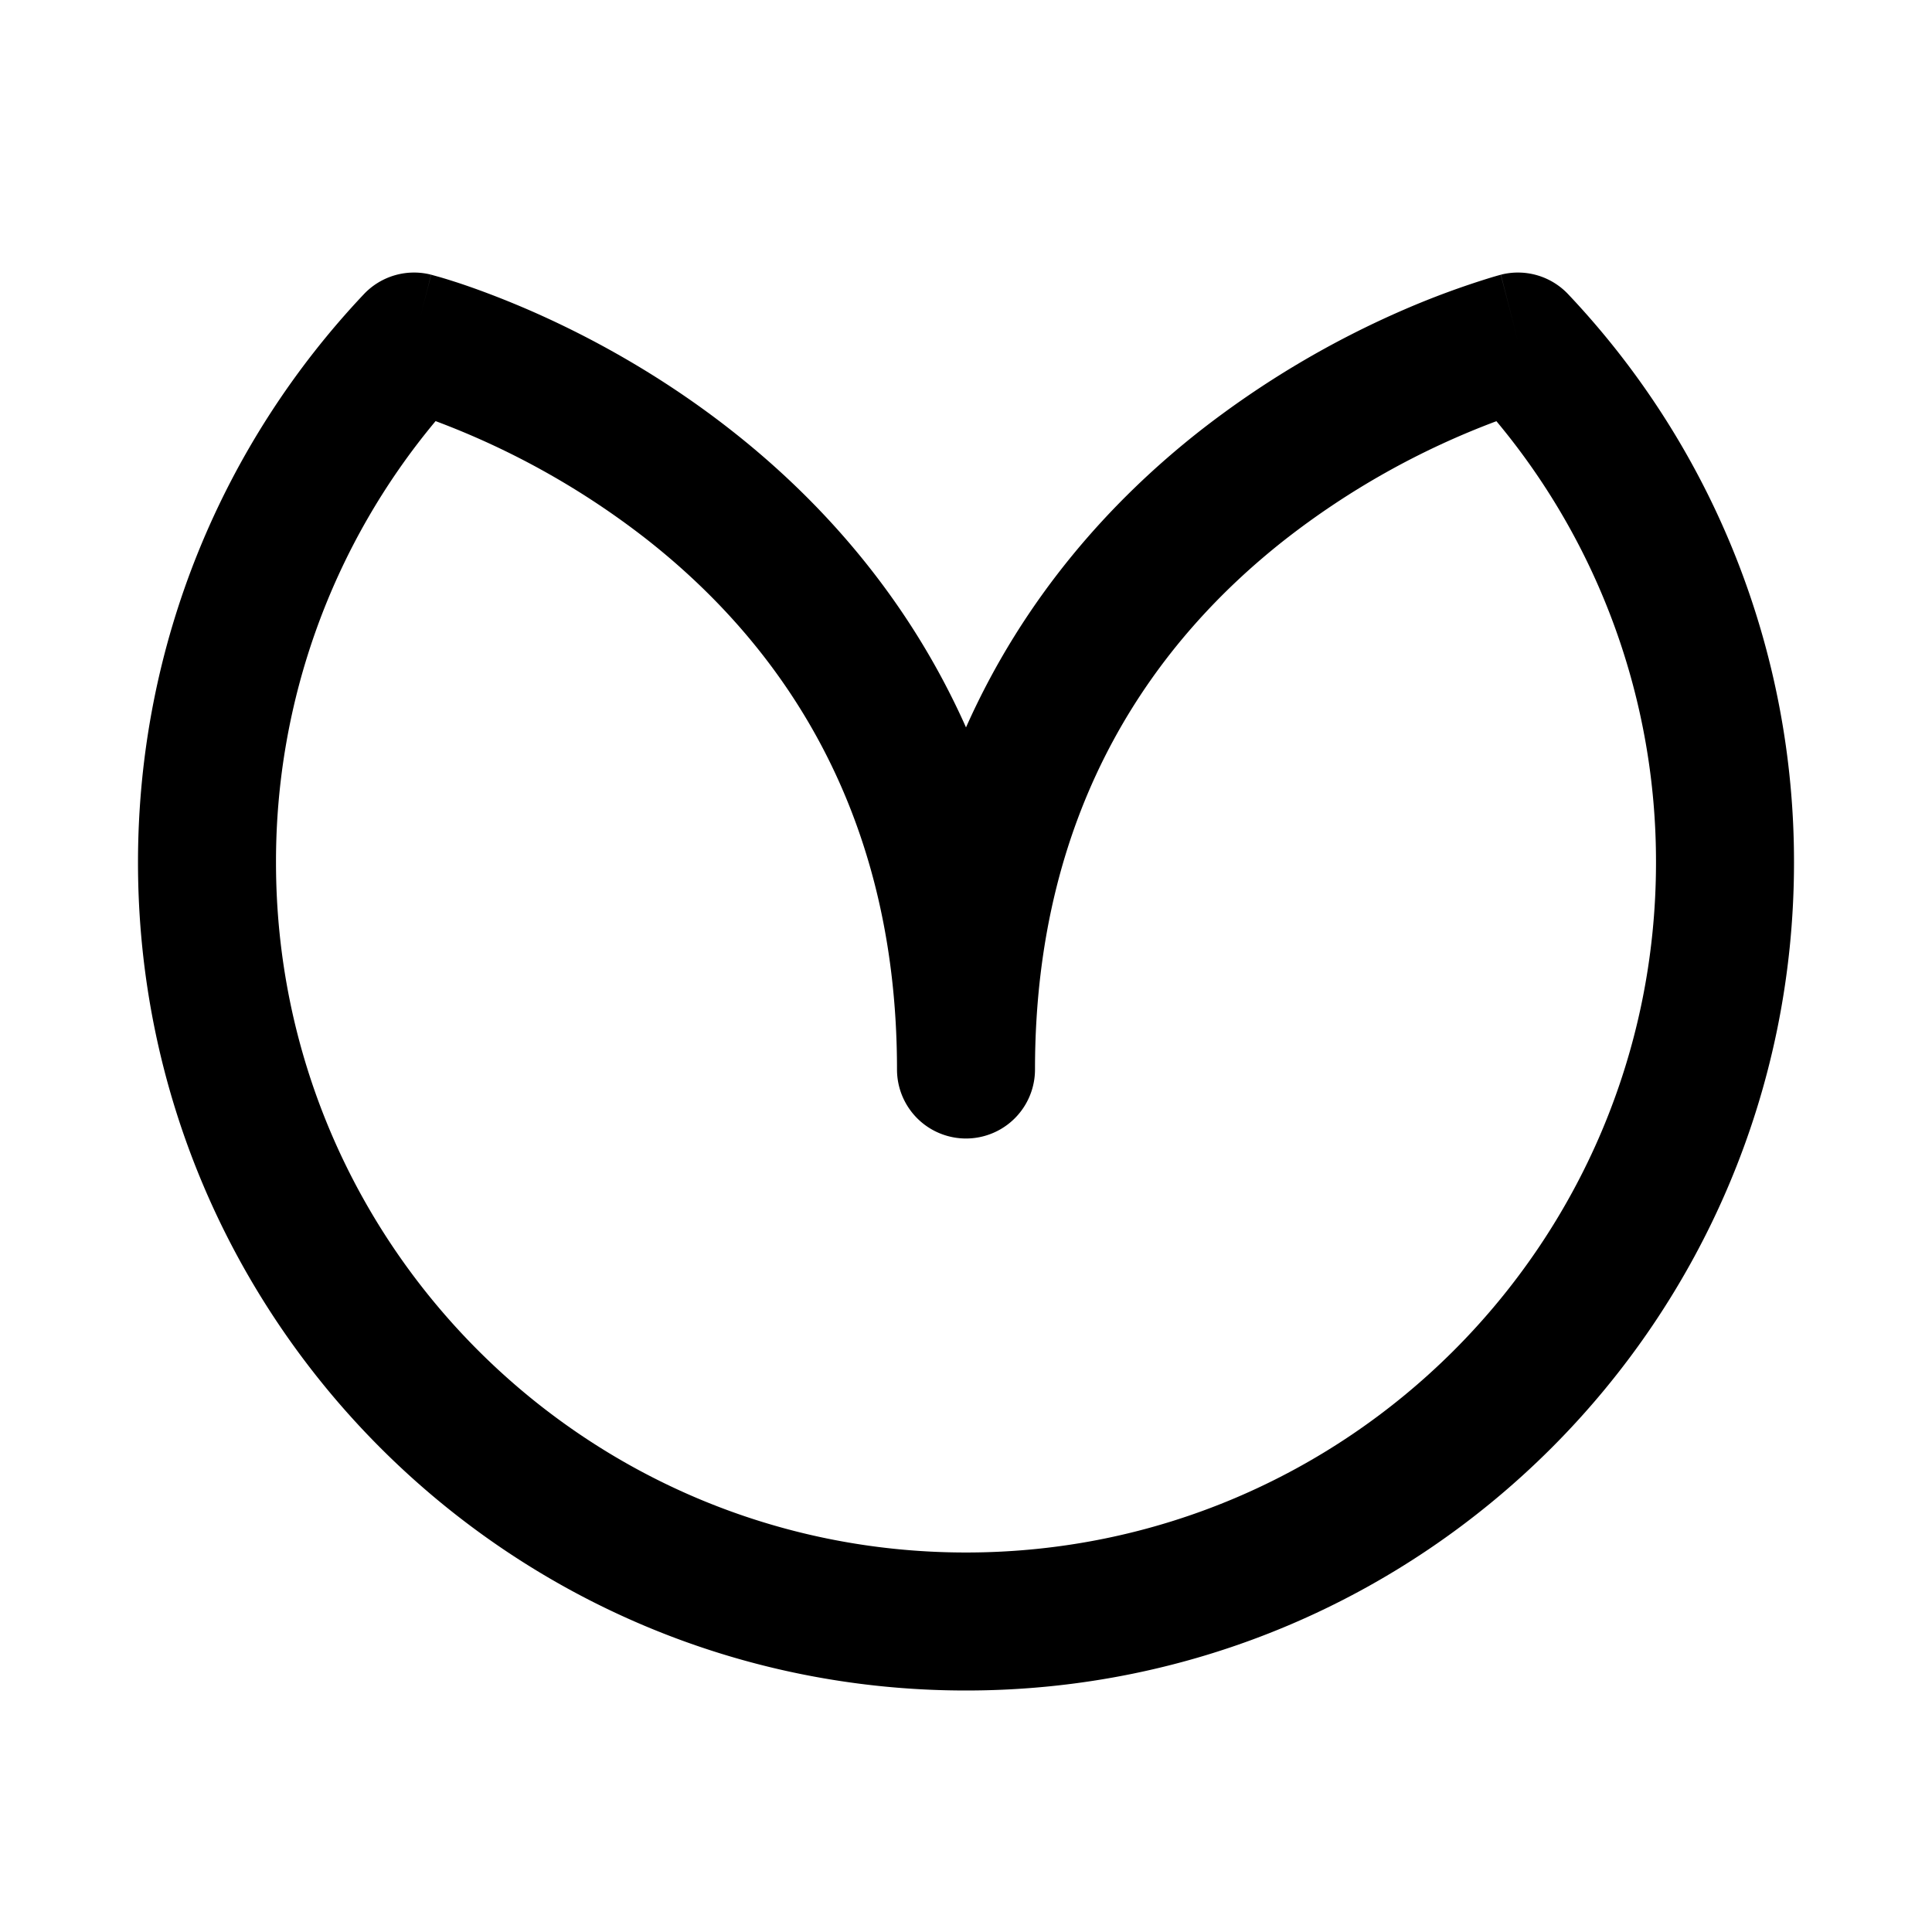 <svg xmlns="http://www.w3.org/2000/svg" width="28" height="28" fill="currentColor" viewBox="0 0 28 28"><path fill-rule="evenodd" d="M6.248 3.981 6 4.95c.248-.969.249-.969.25-.968h.003l.009.003.025.007.083.023c.07.02.167.05.289.09.243.081.583.205.989.38.808.35 1.887.913 2.97 1.767 1.268.998 2.538 2.394 3.382 4.29.844-1.896 2.113-3.292 3.381-4.29a13.55 13.55 0 0 1 2.971-1.766 12.097 12.097 0 0 1 1.278-.47 4.8 4.8 0 0 1 .083-.024l.025-.007.009-.002.003-.001c.001 0 .002 0 .25.968l-.248-.969a1 1 0 0 1 .975.283A11.962 11.962 0 0 1 26 12.5c0 6.627-5.373 12-12 12s-12-5.373-12-12c0-3.188 1.245-6.088 3.273-8.236a1 1 0 0 1 .975-.283Zm15.44 2.123a11.551 11.551 0 0 0-3.069 1.72C16.806 9.25 15 11.617 15 15.5a1 1 0 1 1-2 0c0-3.882-1.806-6.25-3.619-7.677a11.551 11.551 0 0 0-3.068-1.72A9.956 9.956 0 0 0 4 12.5c0 5.523 4.477 10 10 10s10-4.477 10-10a9.956 9.956 0 0 0-2.313-6.396Z" clip-rule="evenodd"/></svg>

